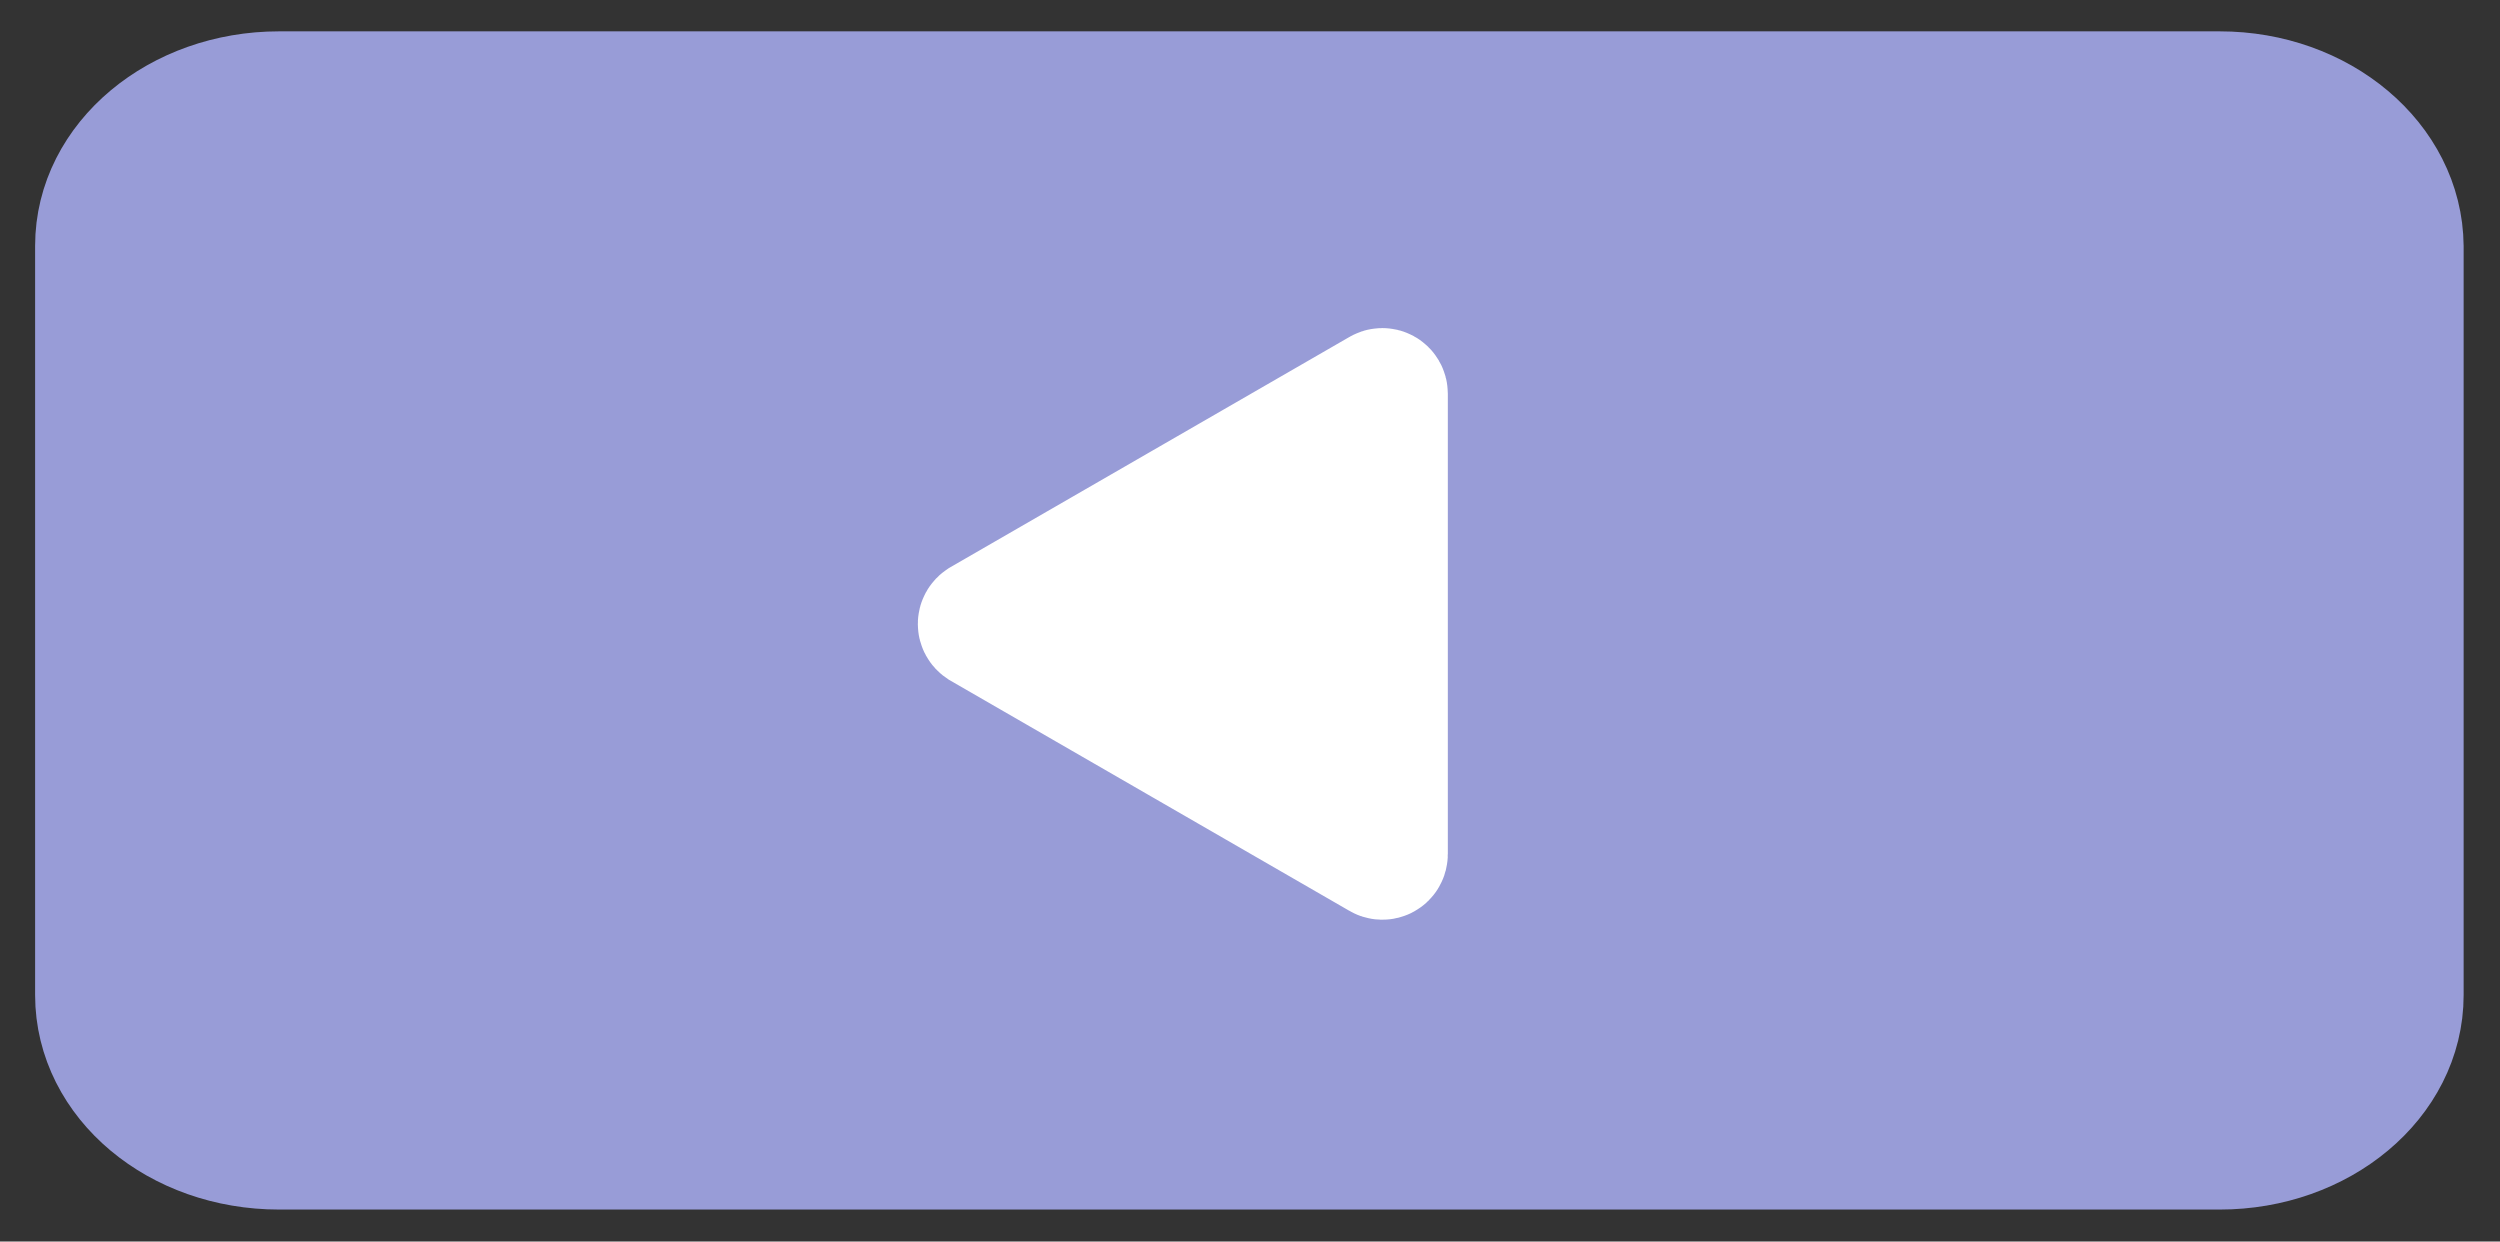 <?xml version="1.0" encoding="utf-8"?>
<!-- Generator: Adobe Illustrator 24.1.2, SVG Export Plug-In . SVG Version: 6.00 Build 0)  -->
<svg version="1.1" id="Layer_1" xmlns="http://www.w3.org/2000/svg" xmlns:xlink="http://www.w3.org/1999/xlink" x="0px" y="0px"
	 viewBox="0 0 398.7 198" style="enable-background:new 0 0 398.7 198;" xml:space="preserve">
<rect x="0" y="0" width="398.7" height="198" fill="#333333" stroke="none"/>
<style type="text/css">
	.st0{fill:#989CD7;stroke:#989CD7;stroke-width:20;stroke-miterlimit:10;}
	.st1{fill:#FFFFFF;stroke:#FFFFFF;stroke-width:20;stroke-miterlimit:10;}
</style>
<path class="st0" d="M354,15h-96h-46.5h-24.6h-73.4H44.5c-15.9,0-28.9,10.8-28.9,24.2v119.5c0,13.4,12.9,24.2,28.9,24.2h69.1h73.4
	h24.6H258h96c15.9,0,28.9-10.8,28.9-24.2V39.3C382.8,25.9,369.9,15,354,15z"/>
<path class="st1" d="M156.6,99.1l63.6-36.7c0.3-0.2,0.7,0,0.7,0.4l0,73.4c0,0.4-0.4,0.6-0.7,0.4l-63.6-36.7
	C156.3,99.7,156.3,99.3,156.6,99.1z"/>
</svg>
